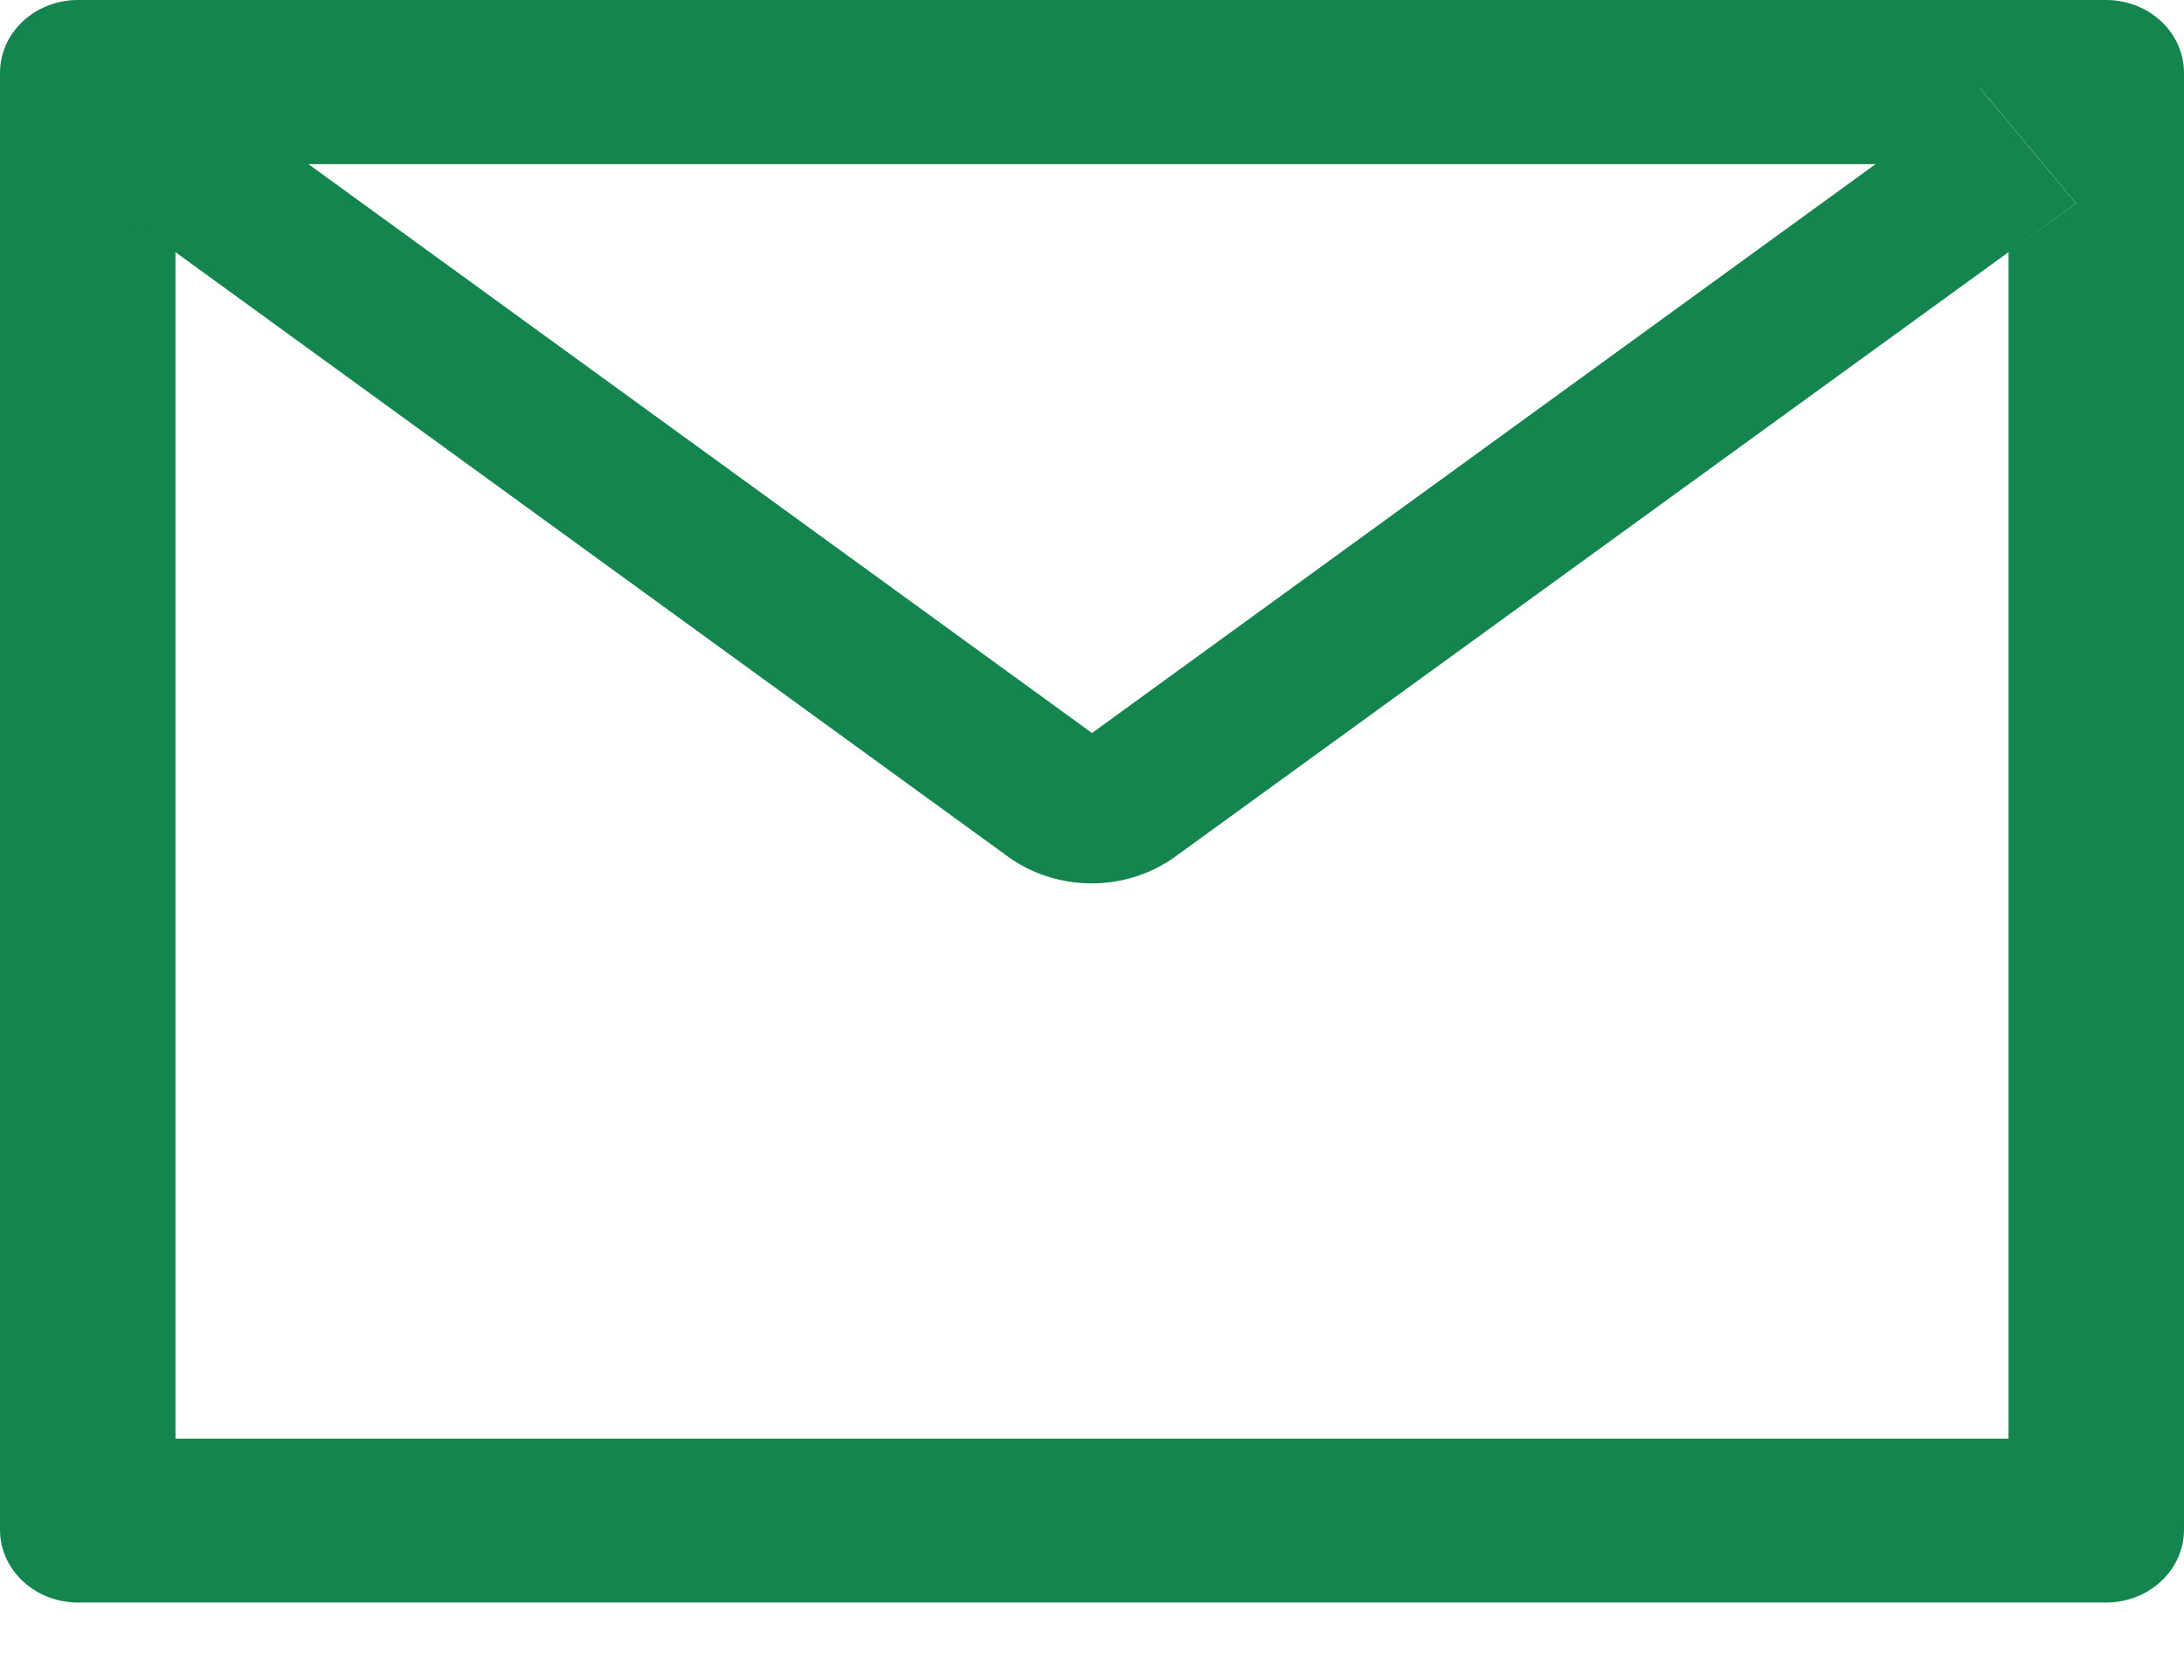 <svg width="26" height="20" viewBox="0 0 26 20" fill="none" xmlns="http://www.w3.org/2000/svg">
<path d="M25.071 0H0.929C0.415 0 0 0.388 0 0.867V18.21C0 18.689 0.415 19.077 0.929 19.077H25.071C25.585 19.077 26 18.689 26 18.21V0.867C26 0.388 25.585 0 25.071 0ZM23.911 3.002V17.126H2.089V3.002L1.288 2.42L2.429 1.051L3.671 1.954H22.332L23.574 1.051L24.715 2.42L23.911 3.002ZM22.332 1.951L13 8.726L3.668 1.951L2.426 1.049L1.285 2.417L2.086 3L11.999 10.197C12.284 10.404 12.635 10.516 12.996 10.516C13.357 10.516 13.707 10.404 13.992 10.197L23.911 3.002L24.712 2.42L23.571 1.051L22.332 1.951Z" fill="#15854F"/>
</svg>
